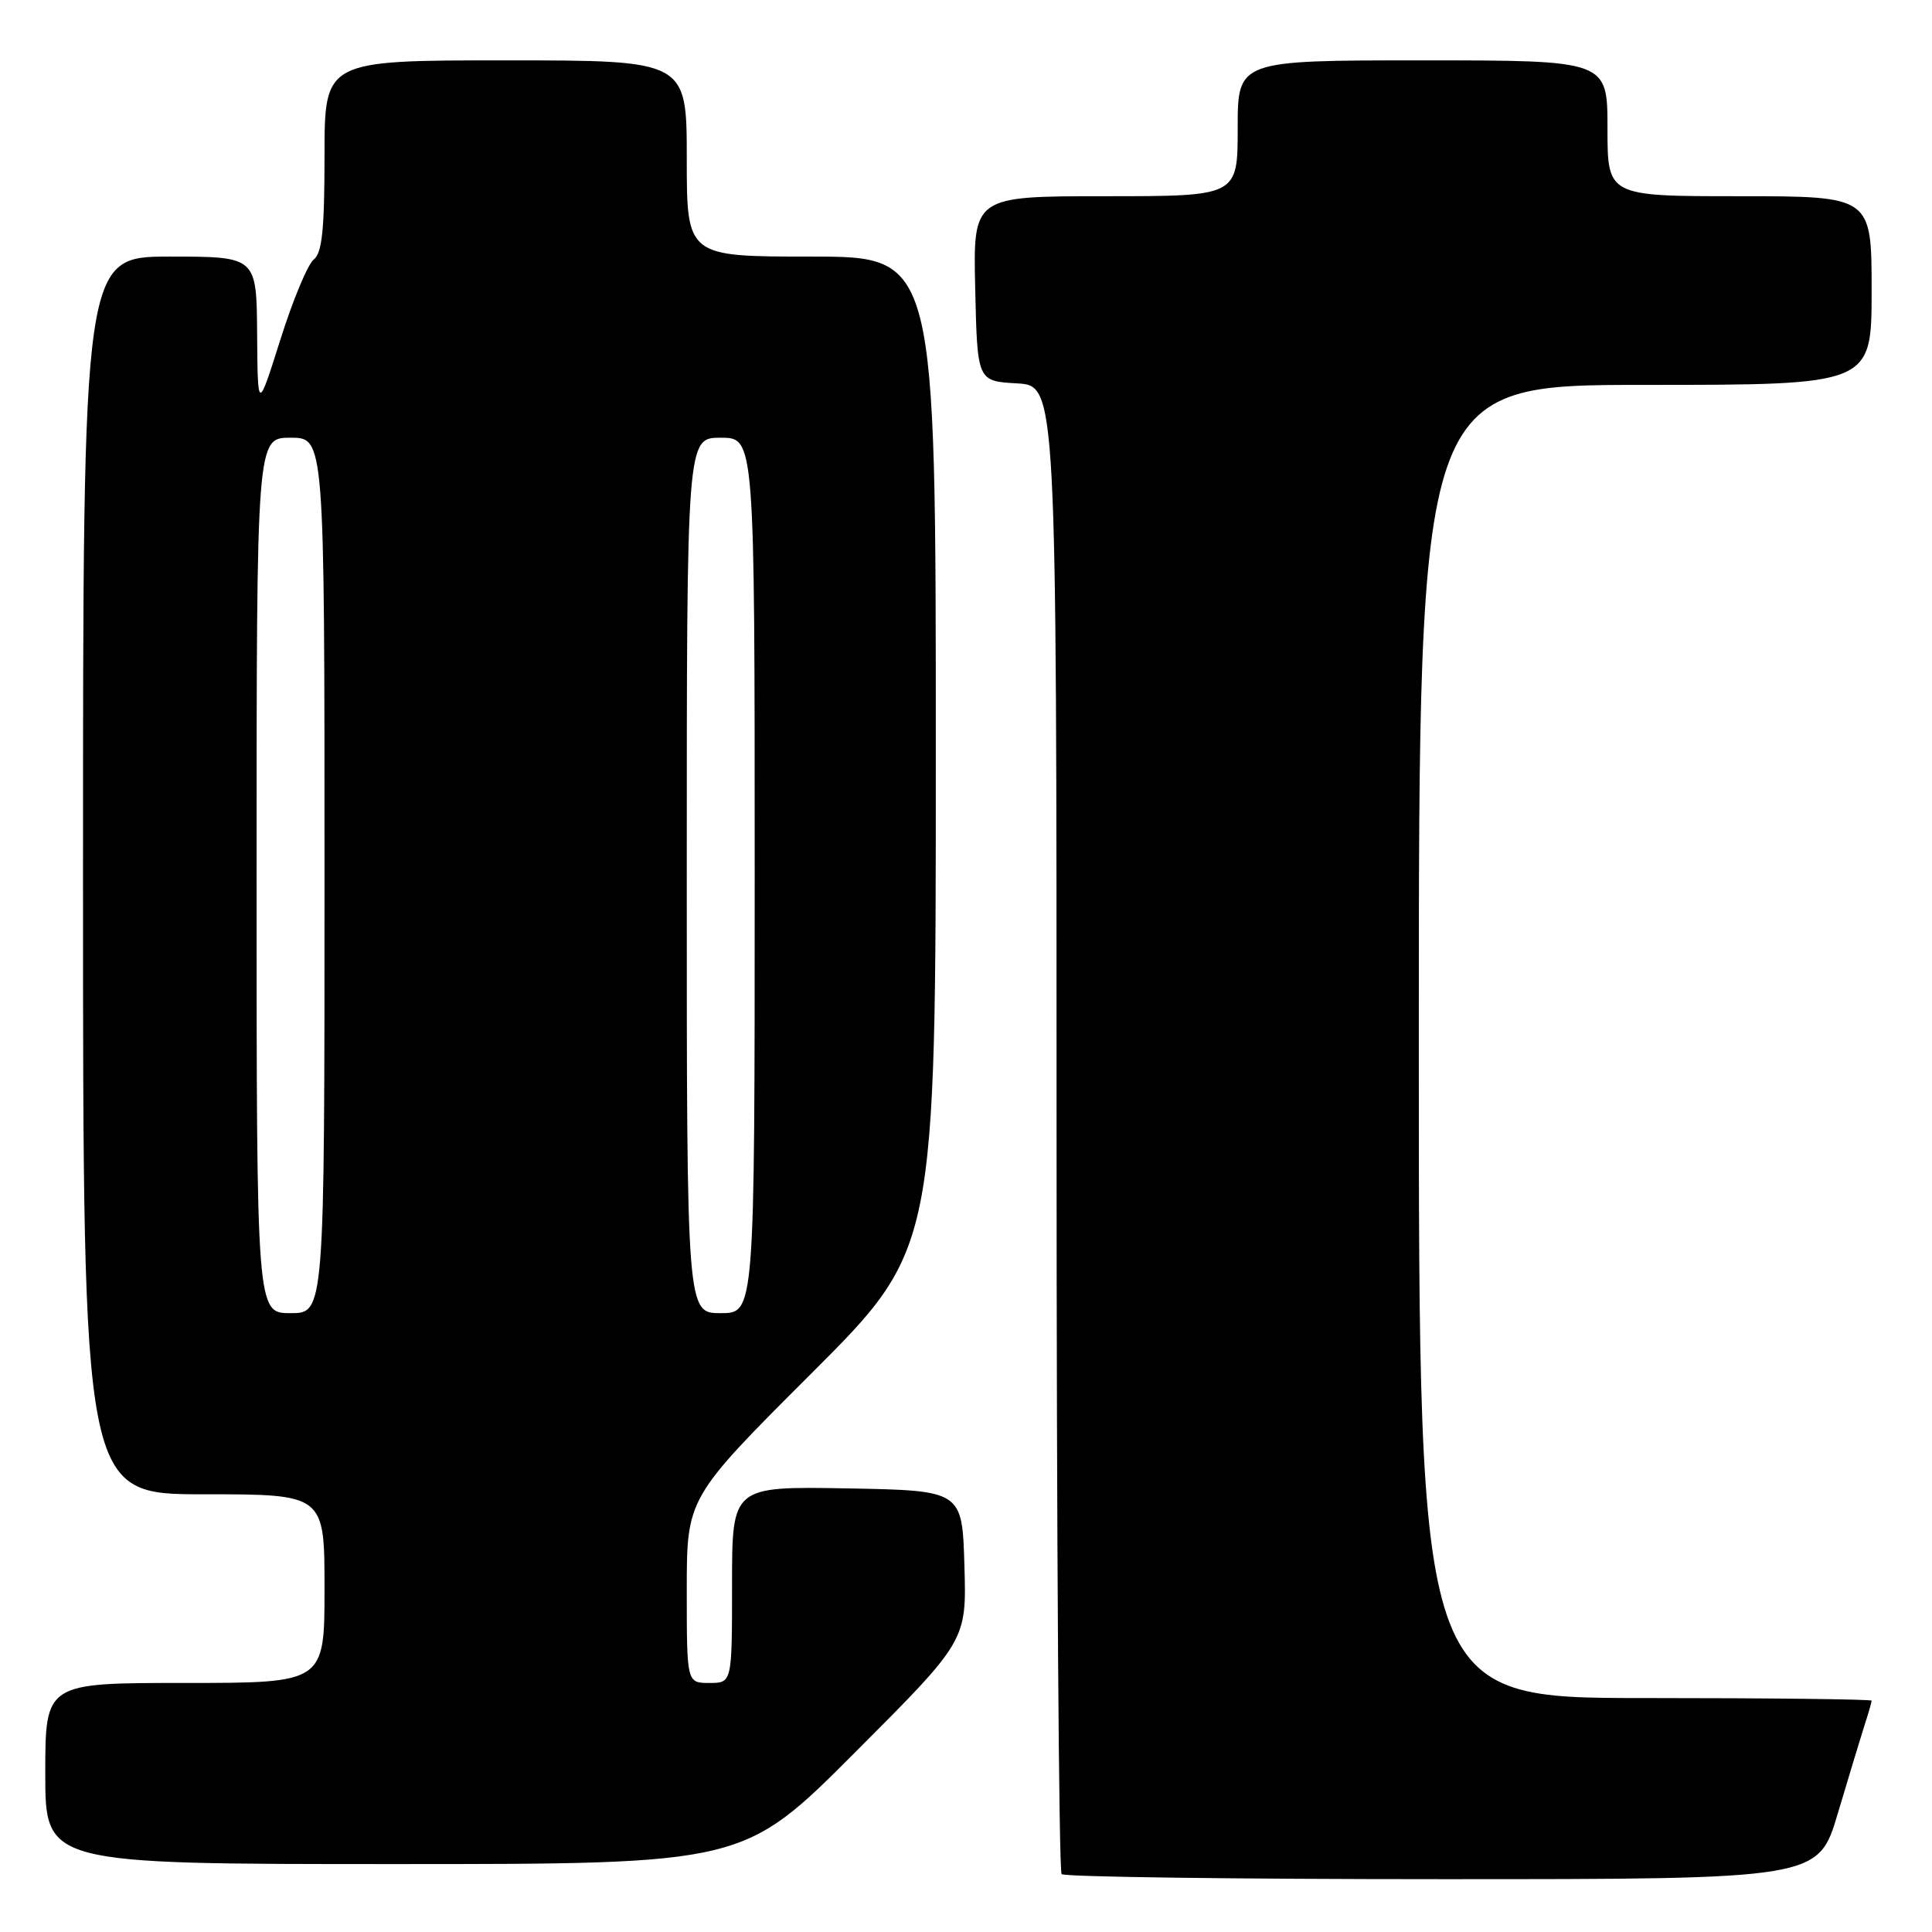 <?xml version="1.0" encoding="UTF-8" standalone="no"?>
<!DOCTYPE svg PUBLIC "-//W3C//DTD SVG 1.1//EN" "http://www.w3.org/Graphics/SVG/1.1/DTD/svg11.dtd" >
<svg xmlns="http://www.w3.org/2000/svg" xmlns:xlink="http://www.w3.org/1999/xlink" version="1.1" viewBox="0 0 256 256">
 <g >
 <path fill="currentColor"
d=" M 243.53 240.25 C 244.96 235.44 246.55 230.20 247.06 228.60 C 247.58 227.01 248.00 225.54 248.00 225.35 C 248.00 225.16 234.50 225.00 218.00 225.00 C 188.00 225.00 188.00 225.00 188.00 138.00 C 188.00 51.00 188.00 51.00 218.00 51.00 C 248.00 51.00 248.00 51.00 248.00 38.50 C 248.00 26.00 248.00 26.00 230.50 26.00 C 213.00 26.00 213.00 26.00 213.00 17.00 C 213.00 8.00 213.00 8.00 188.50 8.00 C 164.00 8.00 164.00 8.00 164.00 17.00 C 164.00 26.00 164.00 26.00 146.47 26.00 C 128.94 26.00 128.94 26.00 129.22 38.25 C 129.50 50.50 129.50 50.50 134.75 50.80 C 140.00 51.10 140.00 51.10 140.00 149.39 C 140.00 203.44 140.30 247.97 140.67 248.33 C 141.03 248.70 163.74 249.00 191.13 249.00 C 240.94 249.00 240.94 249.00 243.53 240.25 Z  M 113.30 232.20 C 128.08 217.40 128.08 217.40 127.79 207.45 C 127.50 197.50 127.50 197.50 112.25 197.22 C 97.00 196.95 97.00 196.95 97.00 209.97 C 97.00 223.00 97.00 223.00 94.00 223.00 C 91.00 223.00 91.00 223.00 91.00 210.74 C 91.00 198.48 91.00 198.48 107.50 182.00 C 124.00 165.52 124.00 165.52 124.00 99.76 C 124.00 34.00 124.00 34.00 107.50 34.00 C 91.00 34.00 91.00 34.00 91.00 21.00 C 91.00 8.00 91.00 8.00 67.00 8.00 C 43.00 8.00 43.00 8.00 43.00 20.64 C 43.00 30.40 42.68 33.53 41.57 34.39 C 40.79 35.00 38.80 39.77 37.15 45.00 C 34.15 54.50 34.15 54.50 34.07 44.25 C 34.00 34.00 34.00 34.00 22.50 34.00 C 11.00 34.00 11.00 34.00 11.00 116.00 C 11.00 198.00 11.00 198.00 27.00 198.00 C 43.00 198.00 43.00 198.00 43.00 210.50 C 43.00 223.00 43.00 223.00 24.50 223.00 C 6.00 223.00 6.00 223.00 6.00 235.00 C 6.00 247.00 6.00 247.00 52.26 247.00 C 98.53 247.00 98.53 247.00 113.30 232.20 Z  M 34.00 116.00 C 34.00 58.00 34.00 58.00 38.50 58.00 C 43.00 58.00 43.00 58.00 43.00 116.00 C 43.00 174.00 43.00 174.00 38.50 174.00 C 34.00 174.00 34.00 174.00 34.00 116.00 Z  M 91.00 116.00 C 91.00 58.00 91.00 58.00 95.50 58.00 C 100.00 58.00 100.00 58.00 100.00 116.00 C 100.00 174.00 100.00 174.00 95.50 174.00 C 91.00 174.00 91.00 174.00 91.00 116.00 Z "/>
</g>
</svg>